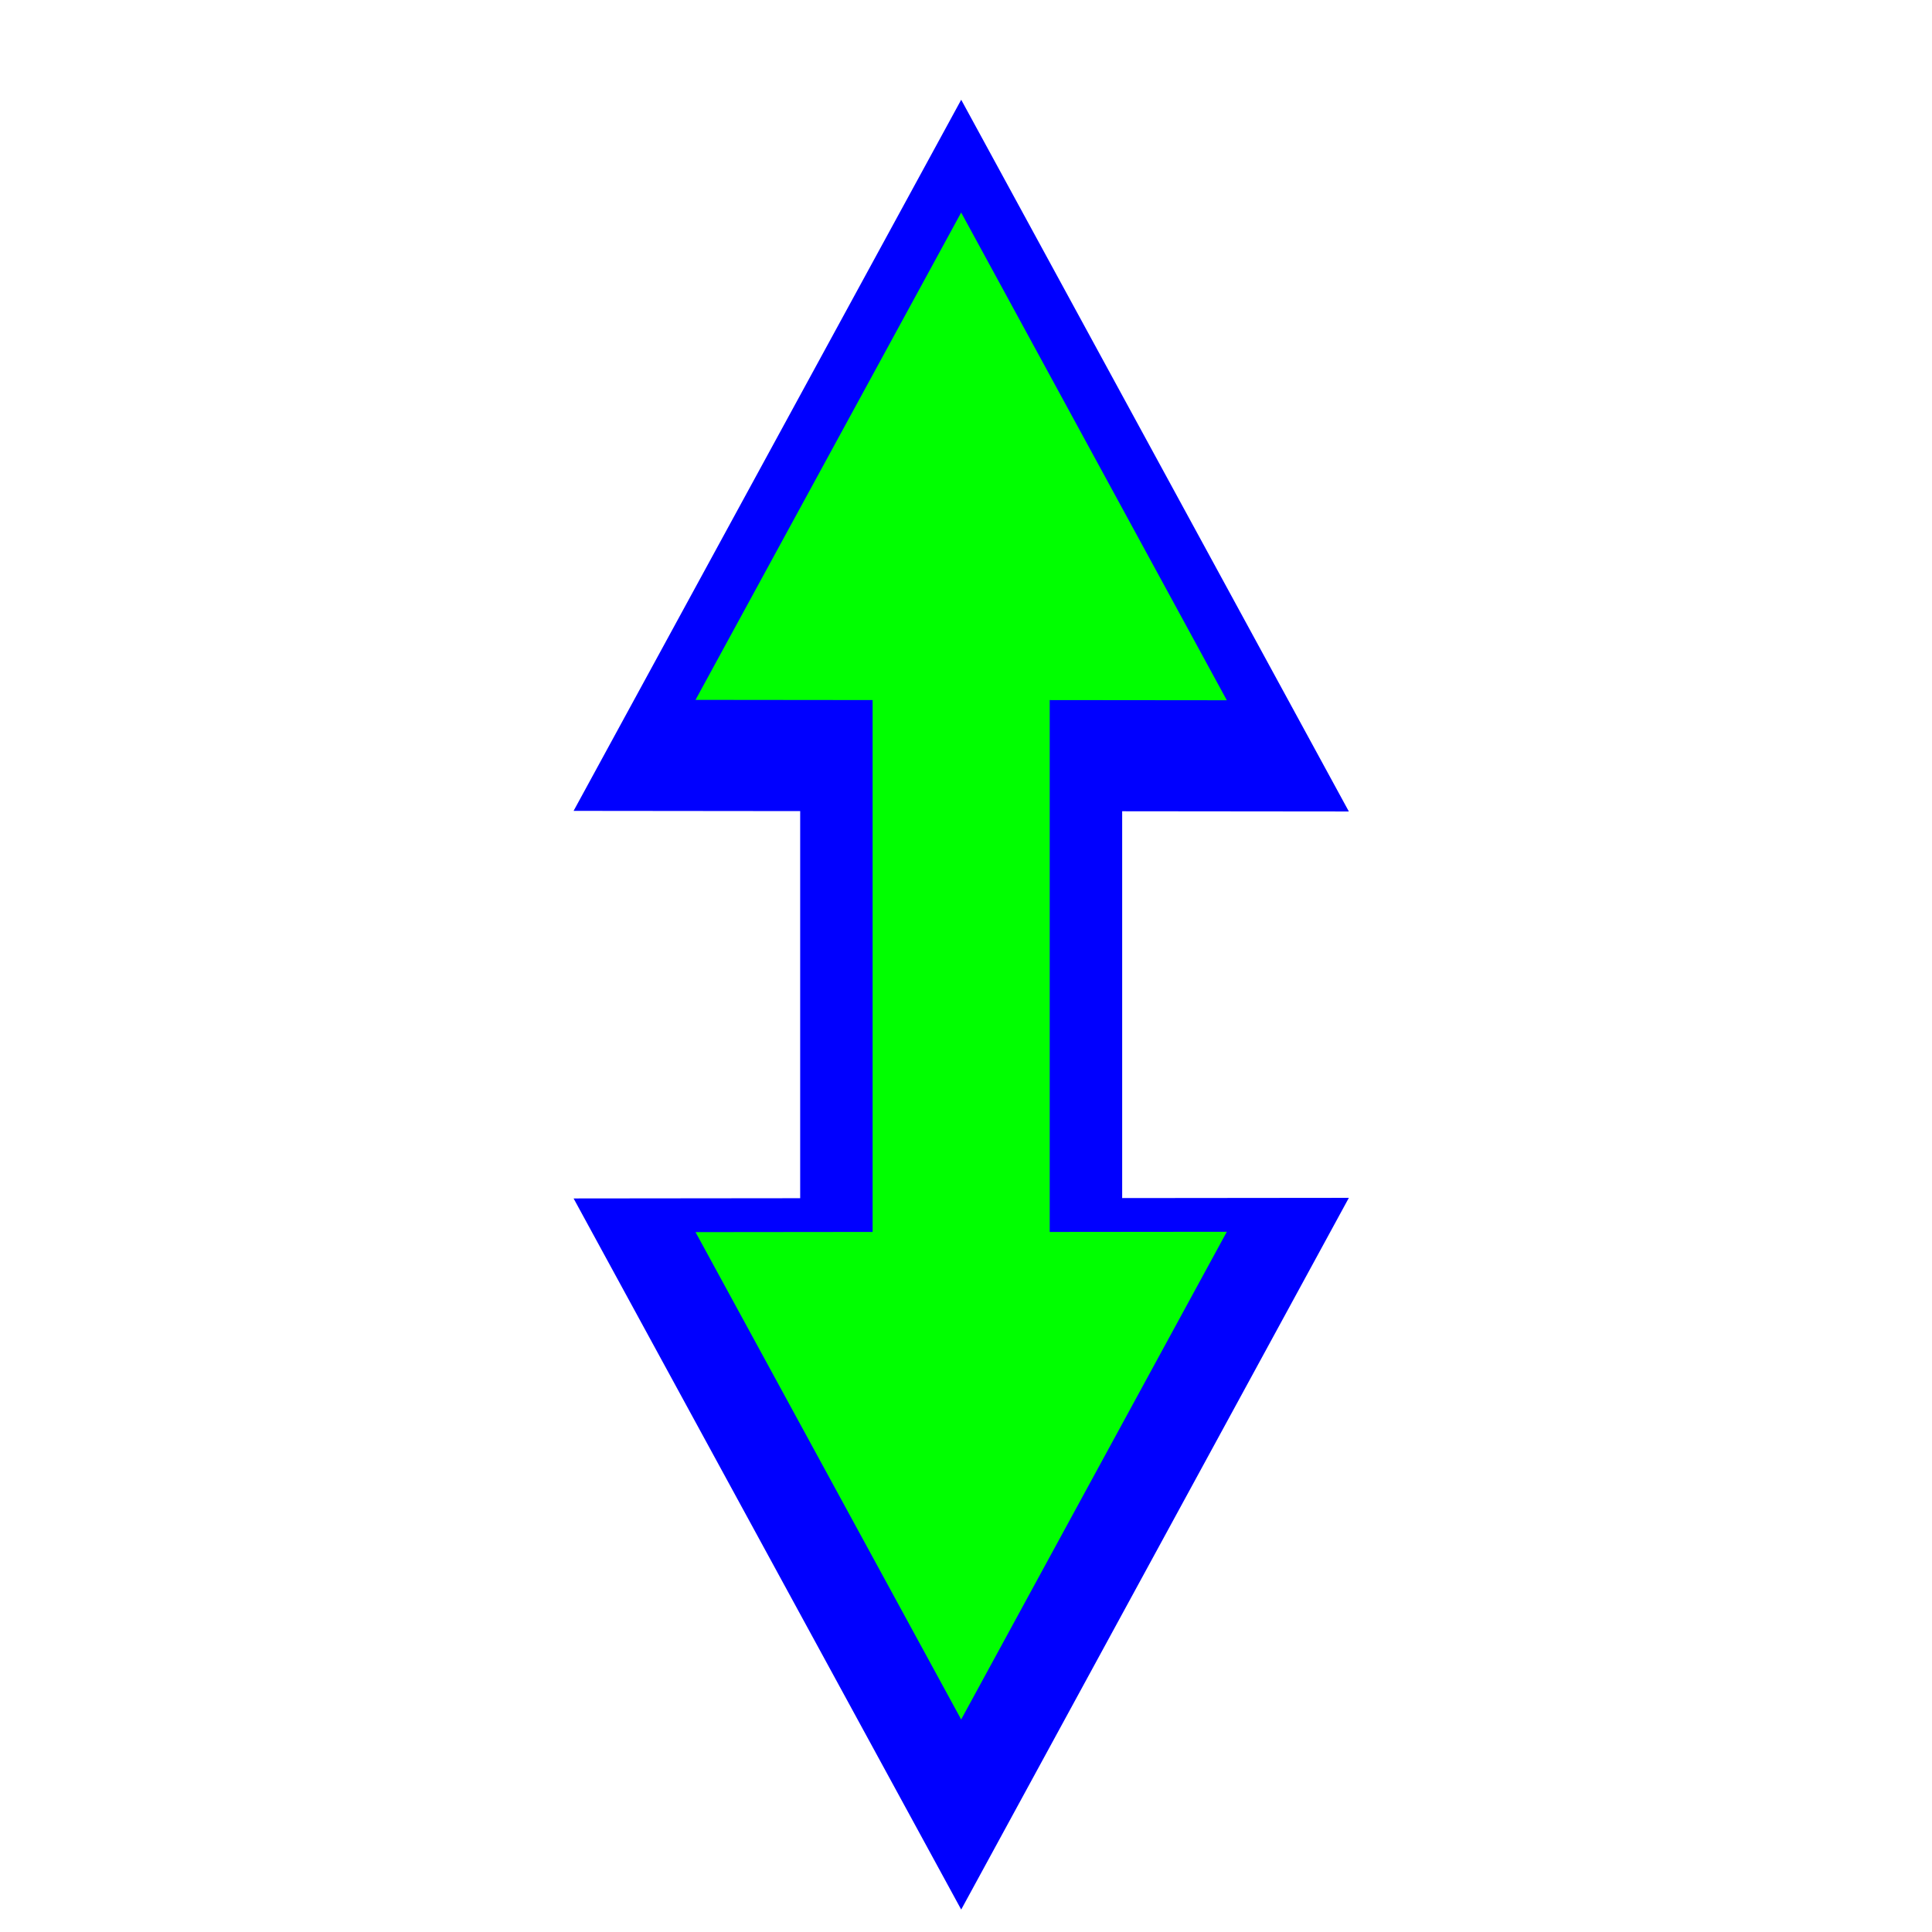 <svg width="200" height="200" viewBox="0 0 200 200" fill="none" xmlns="http://www.w3.org/2000/svg">
<g clip-path="url(#clip0)">
<g filter="url(#filter0_d)">
<path d="M116.167 79.981V120.024L139.633 120.001L99.503 193.677L59.378 120.062L82.834 120.038L82.834 79.965L59.378 79.941L99.503 6.326L139.633 80.004L116.167 79.981Z" fill="#0000FF"/>
</g>
<path d="M90.333 72.471L72 72.452L99.5 22L127 72.49L108.667 72.472L108.667 127.53L127 127.512L99.5 178L72 127.548L90.333 127.529V72.471Z" fill="#00FF00"/>
</g>
<defs>
<filter id="filter0_d" x="54.378" y="5.326" width="90.255" height="197.351" filterUnits="userSpaceOnUse" color-interpolation-filters="sRGB">
<feFlood flood-opacity="0" result="BackgroundImageFix"/>
<feColorMatrix in="SourceAlpha" type="matrix" values="0 0 0 0 0 0 0 0 0 0 0 0 0 0 0 0 0 0 127 0"/>
<feOffset dy="4"/>
<feGaussianBlur stdDeviation="2.5"/>
<feColorMatrix type="matrix" values="0 0 0 0 0 0 0 0 0 0 0 0 0 0 0 0 0 0 0.5 0"/>
<feBlend mode="normal" in2="BackgroundImageFix" result="effect1_dropShadow"/>
<feBlend mode="normal" in="SourceGraphic" in2="effect1_dropShadow" result="shape"/>
</filter>
<clipPath id="clip0">
<rect width="200" height="200" fill="white"/>
</clipPath>
</defs>
</svg>
